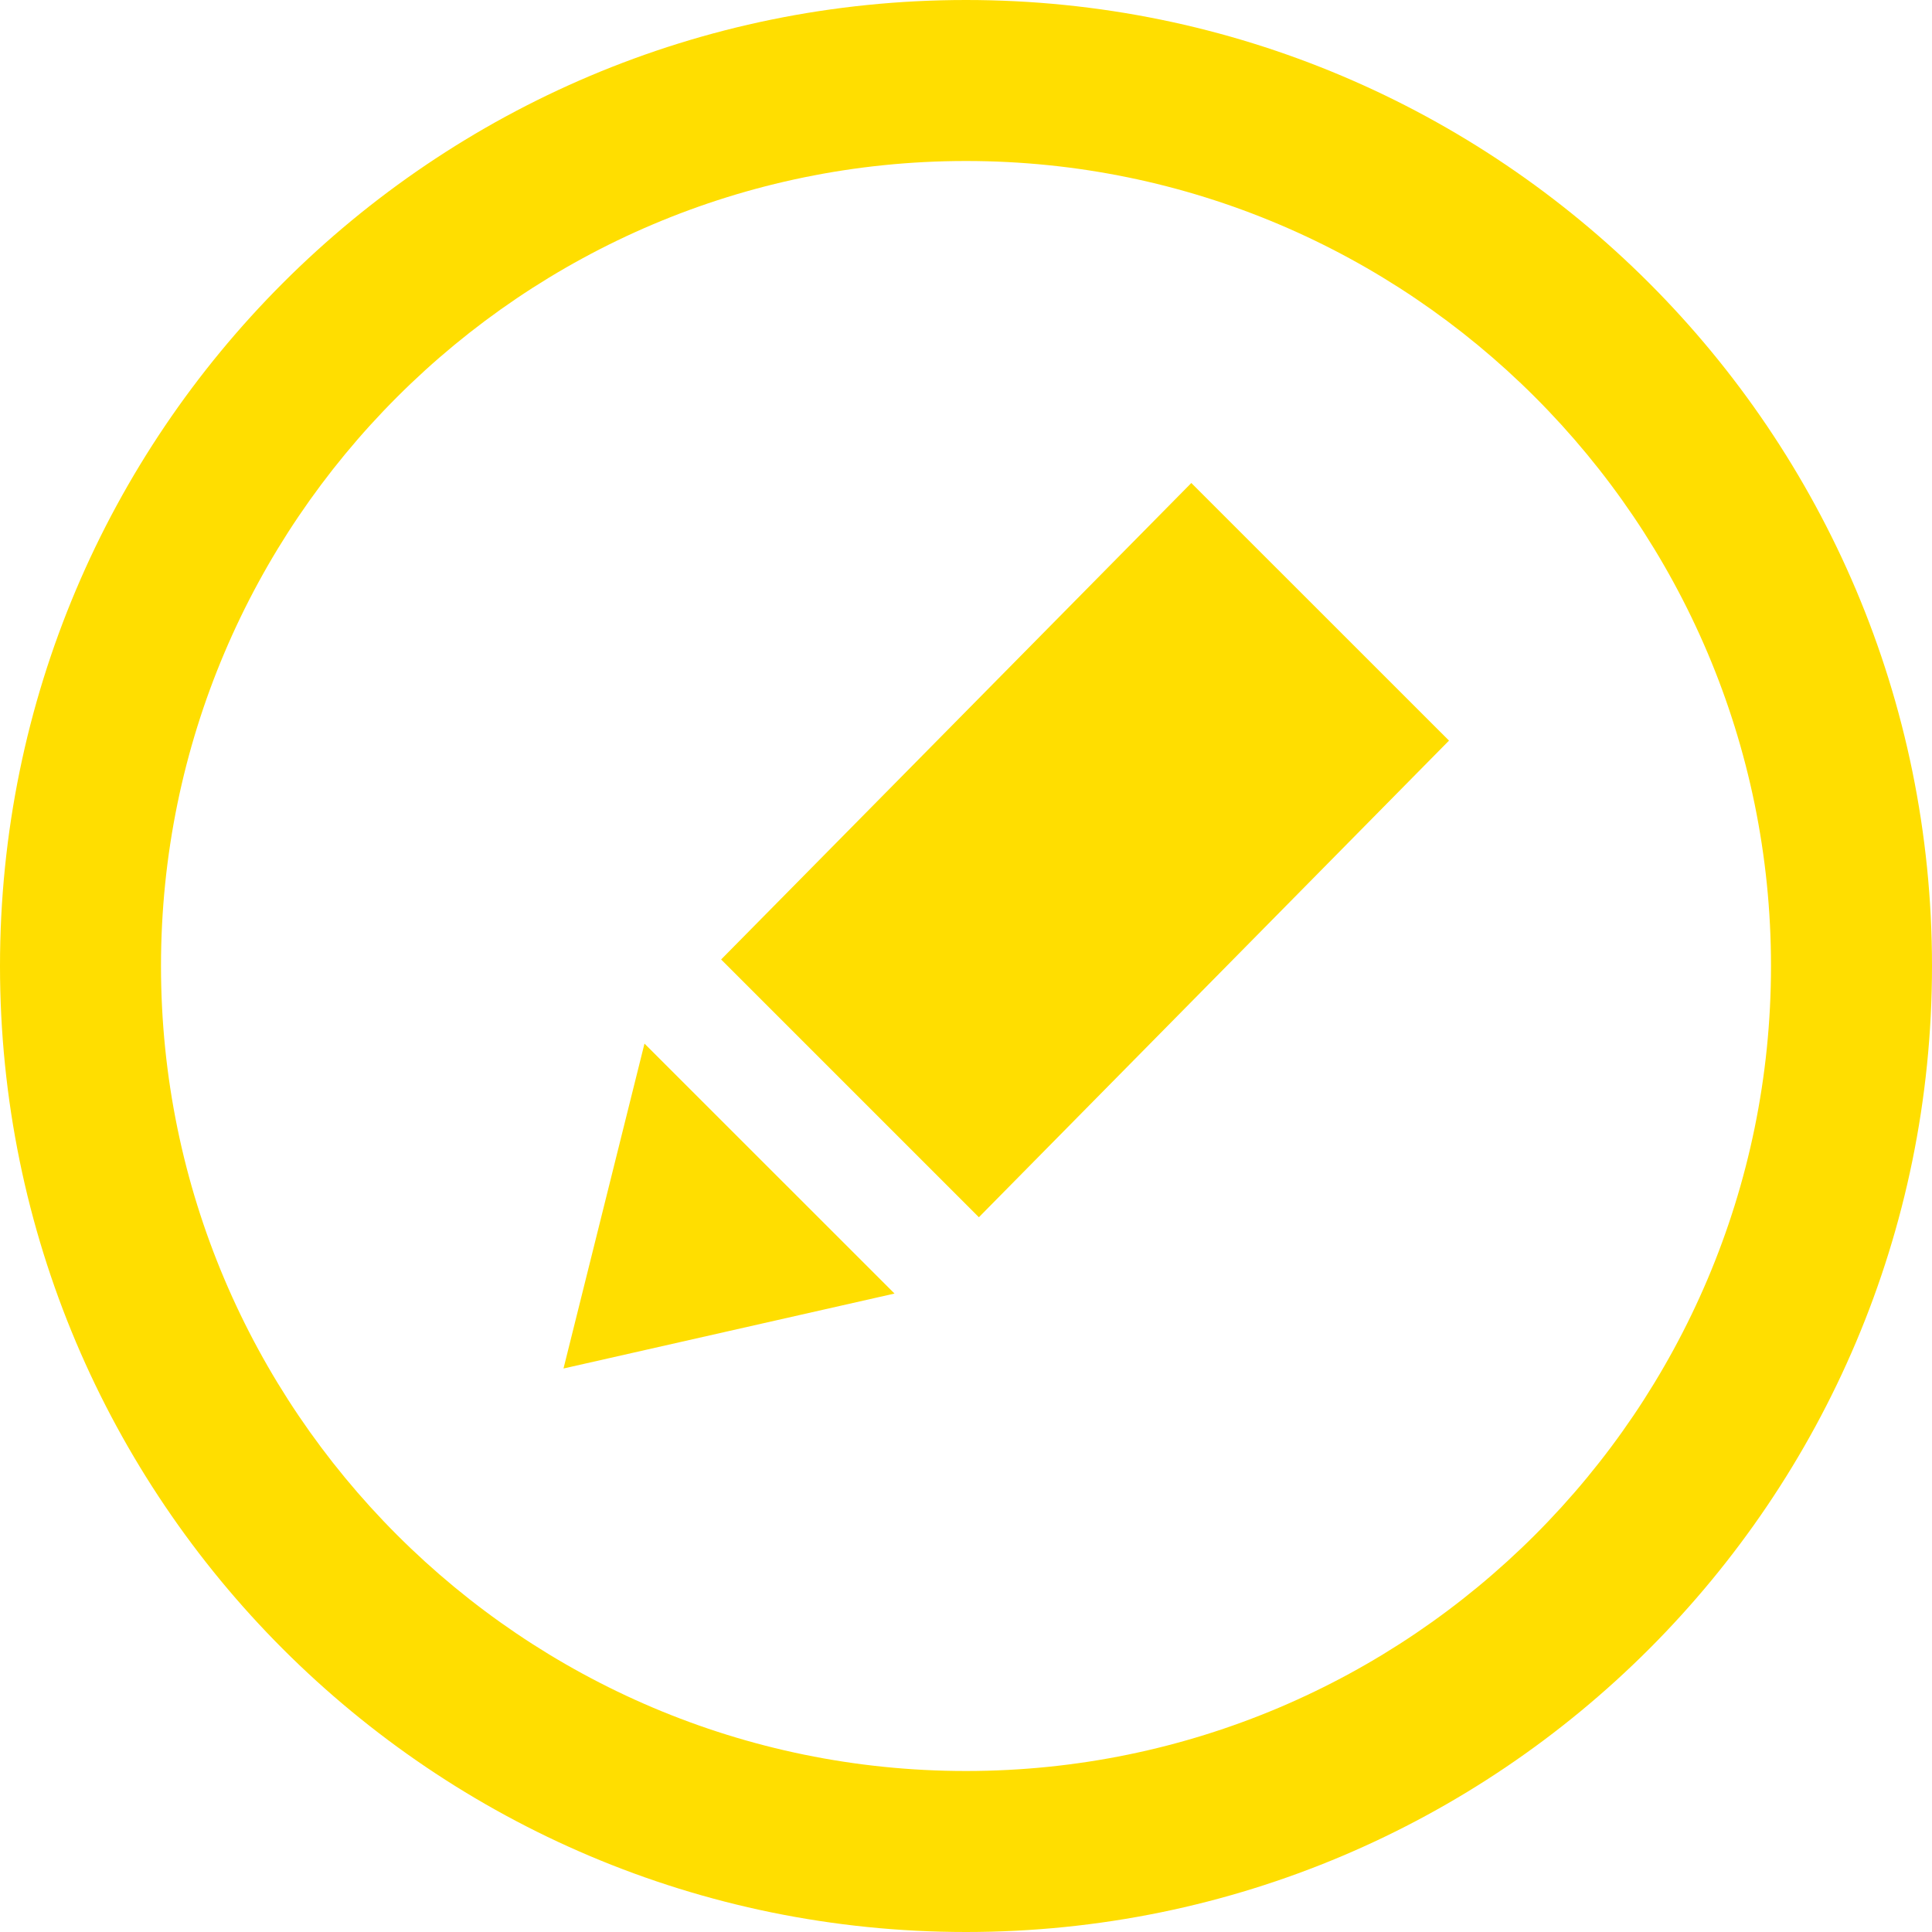 <svg fill="#FFDE00" xmlns="http://www.w3.org/2000/svg" width="24" height="24" viewBox="0 0 24 24"><path d="M12 2c5.514 0 10 4.486 10 10s-4.486 10-10 10-10-4.486-10-10 4.486-10 10-10zm0-2c-6.627 0-12 5.373-12 12s5.373 12 12 12 12-5.373 12-12-5.373-12-12-12zm-3.994 12.964l3.106 3.105-4.112.931 1.006-4.036zm9.994-3.764l-5.84 5.921-3.202-3.202 5.841-5.919 3.201 3.2z"/></svg>